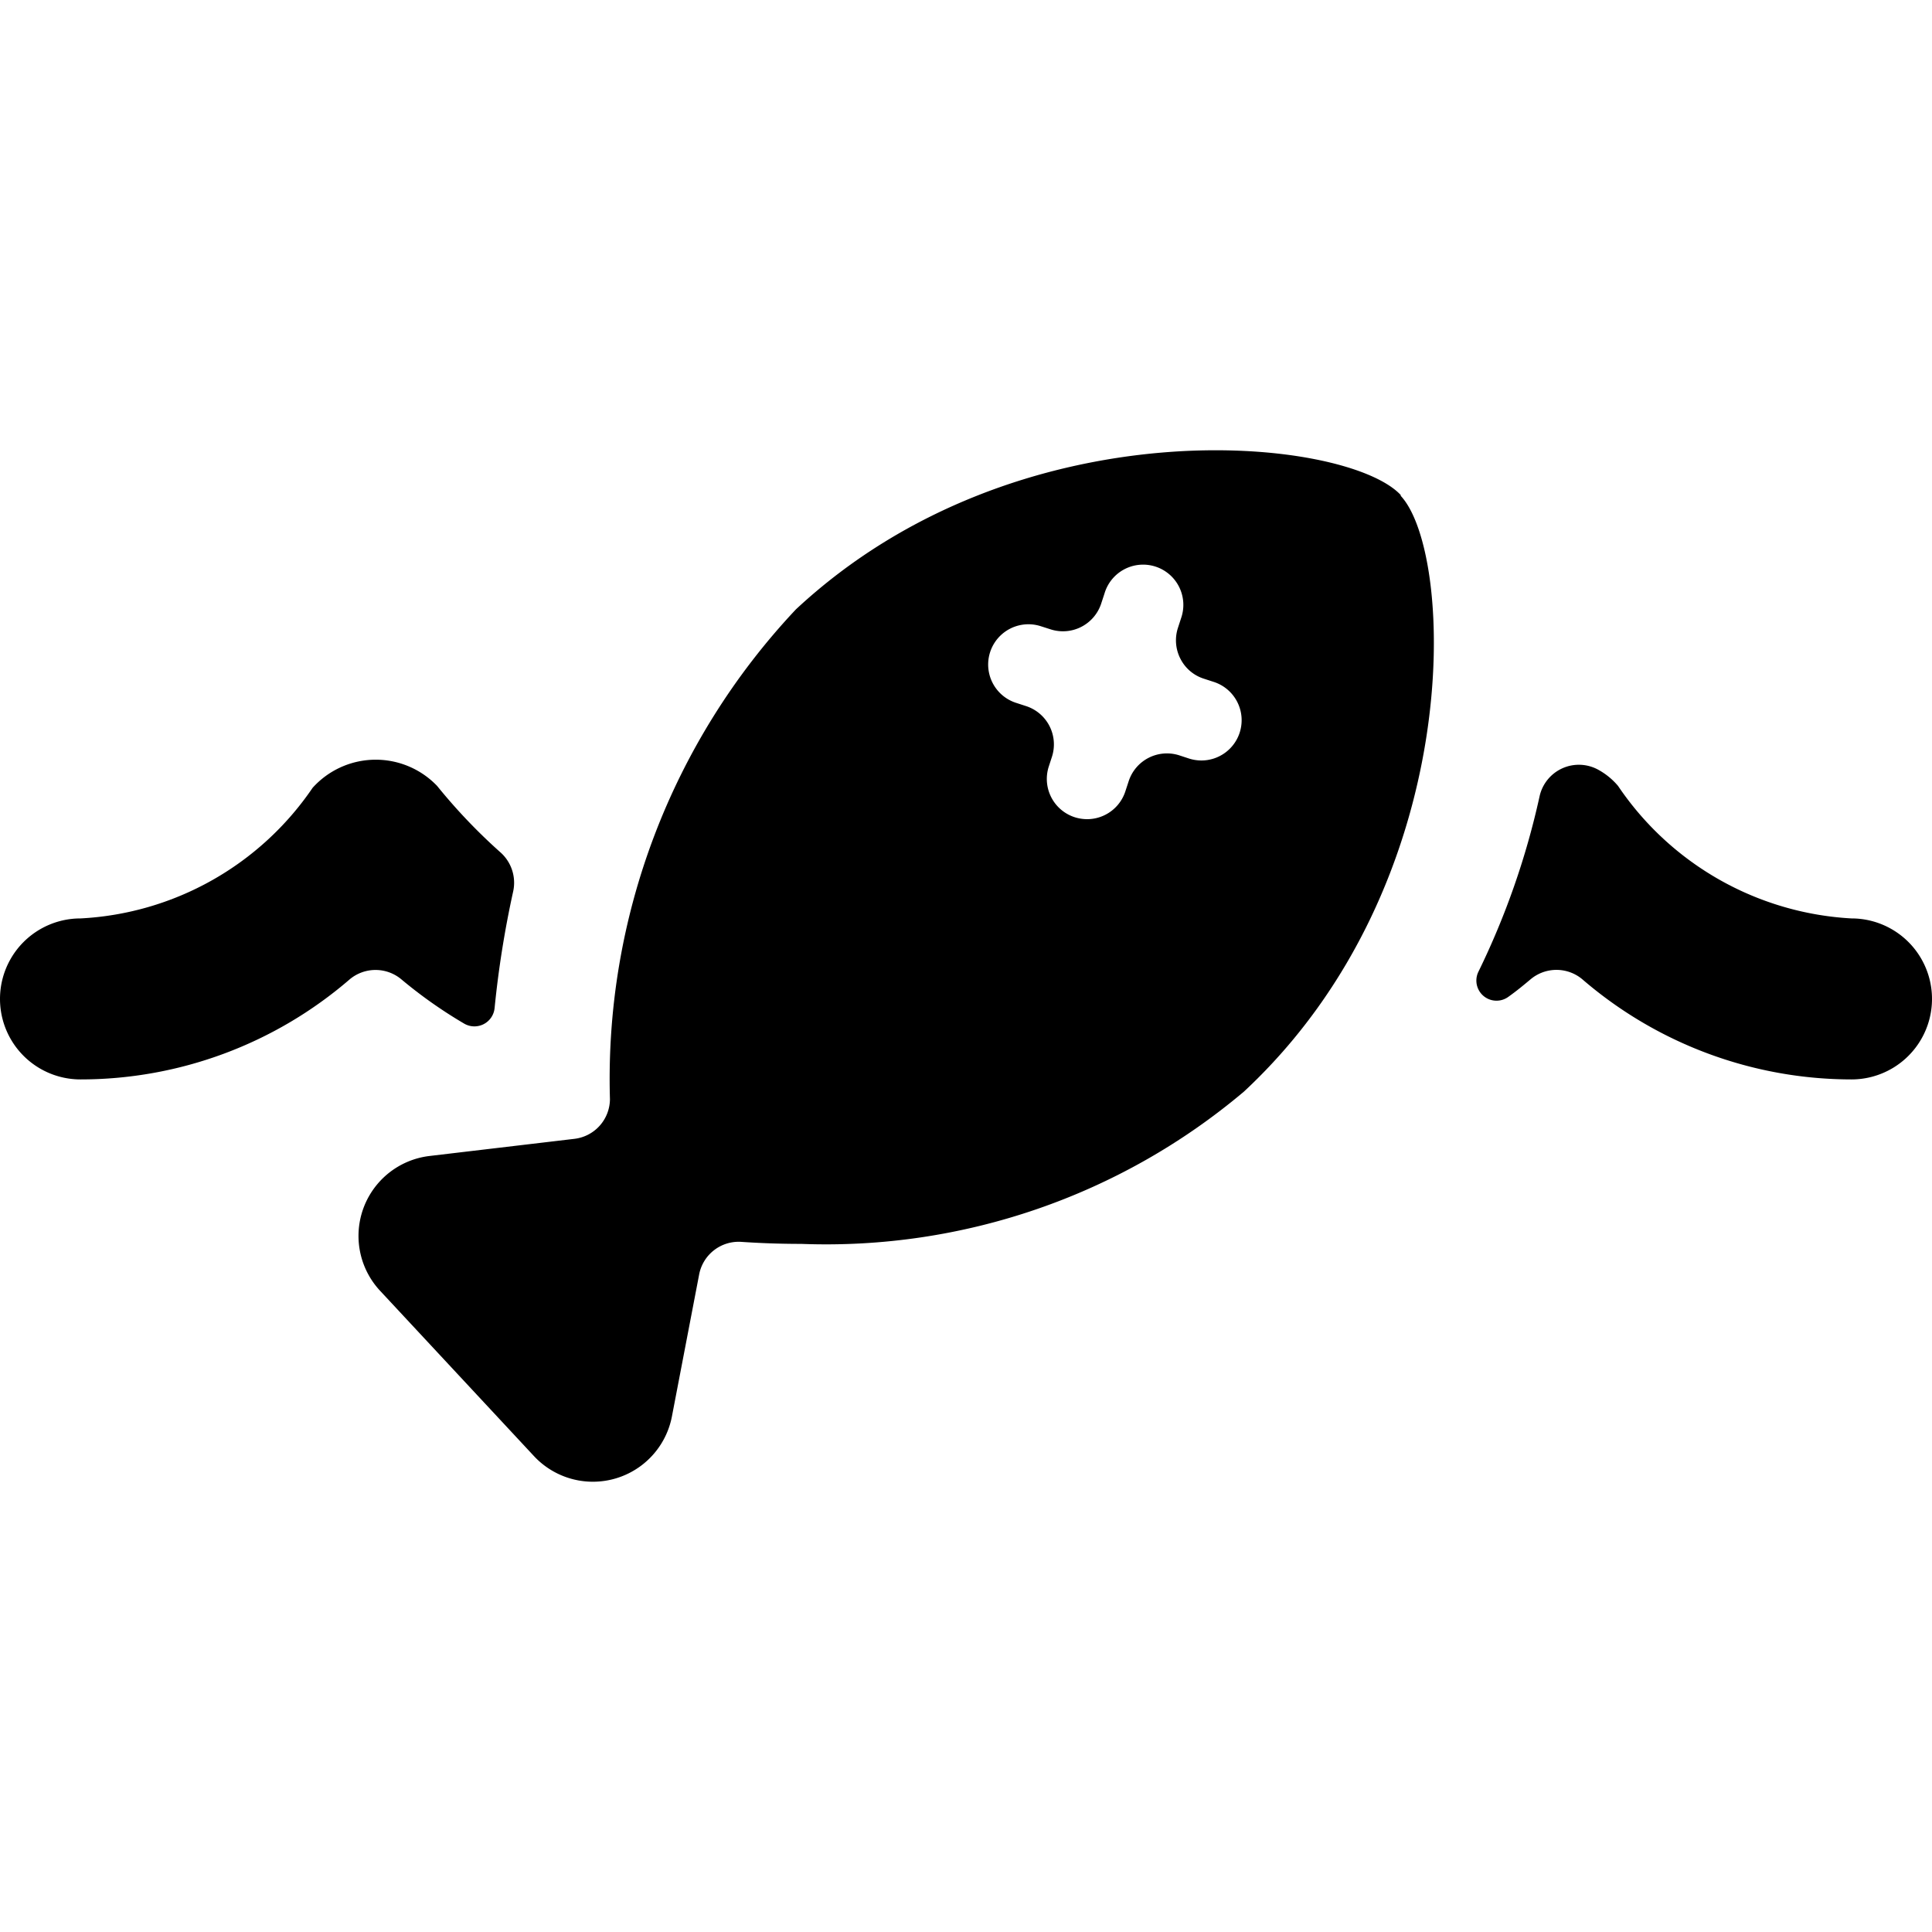 <svg id="Bold" xmlns="http://www.w3.org/2000/svg" viewBox="0 0 24 24"><title>pollution-fish-alternate</title><path d="M4.985,12.165a5.745,5.745,0,0,0,.78.55.252.252,0,0,0,.379-.192,12.434,12.434,0,0,1,.231-1.45.505.505,0,0,0-.162-.488,6.994,6.994,0,0,1-.783-.822,1.055,1.055,0,0,0-1.547.024A3.718,3.718,0,0,1,1,11.409a1,1,0,0,0,0,2,5.116,5.116,0,0,0,3.345-1.244A.5.5,0,0,1,4.985,12.165Z"/><path d="M23,11.409a3.745,3.745,0,0,1-2.9-1.646.864.864,0,0,0-.244-.2.5.5,0,0,0-.731.33,9.7,9.7,0,0,1-.759,2.177.25.25,0,0,0,.374.311c.1-.071.188-.144.275-.217a.5.5,0,0,1,.64,0A5.126,5.126,0,0,0,23,13.409a1,1,0,0,0,0-2Z"/><path d="M17.4,6.149c-.673-.722-4.747-1.156-7.513,1.421a8.512,8.512,0,0,0-2.31,6.085.5.5,0,0,1-.441.492l-1.8.213a1,1,0,0,0-.614,1.675l1.911,2.053A1,1,0,0,0,8.346,17.6l.34-1.773a.5.5,0,0,1,.524-.4c.219.015.469.025.743.025a8.048,8.048,0,0,0,5.5-1.892c2.768-2.577,2.621-6.677,1.948-7.4ZM15.4,9.1a.5.5,0,0,1-.476.347.514.514,0,0,1-.153-.024l-.122-.04a.5.5,0,0,0-.629.324l-.04.122a.5.5,0,0,1-.476.347.514.514,0,0,1-.153-.024.5.5,0,0,1-.323-.629l.04-.123a.5.5,0,0,0-.323-.629l-.123-.04a.5.5,0,1,1,.307-.952l.122.039a.5.5,0,0,0,.629-.322l.04-.122a.5.5,0,1,1,.952.305l-.04.123a.5.5,0,0,0,.032.382.494.494,0,0,0,.291.247l.123.04A.5.5,0,0,1,15.4,9.1Z"/></svg>